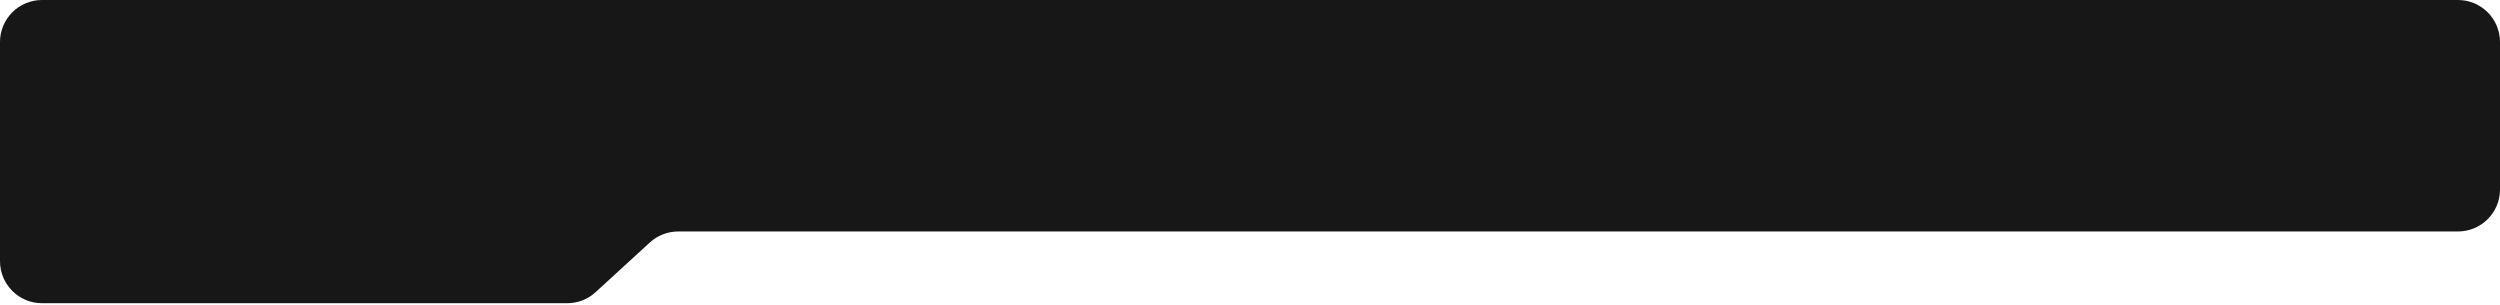 <svg width="476" height="58" viewBox="0 0 476 58" fill="none" xmlns="http://www.w3.org/2000/svg">
<path d="M0 8C0 3.582 3.582 0 8 0H468C472.418 0 476 3.582 476 8V36.072C476 40.491 472.418 44.072 468 44.072H129.128C127.127 44.072 125.199 44.822 123.724 46.173L113.399 55.631C111.924 56.983 109.996 57.732 107.995 57.732H8C3.582 57.732 0 54.151 0 49.732V8Z" fill="#171717"/>
</svg>
